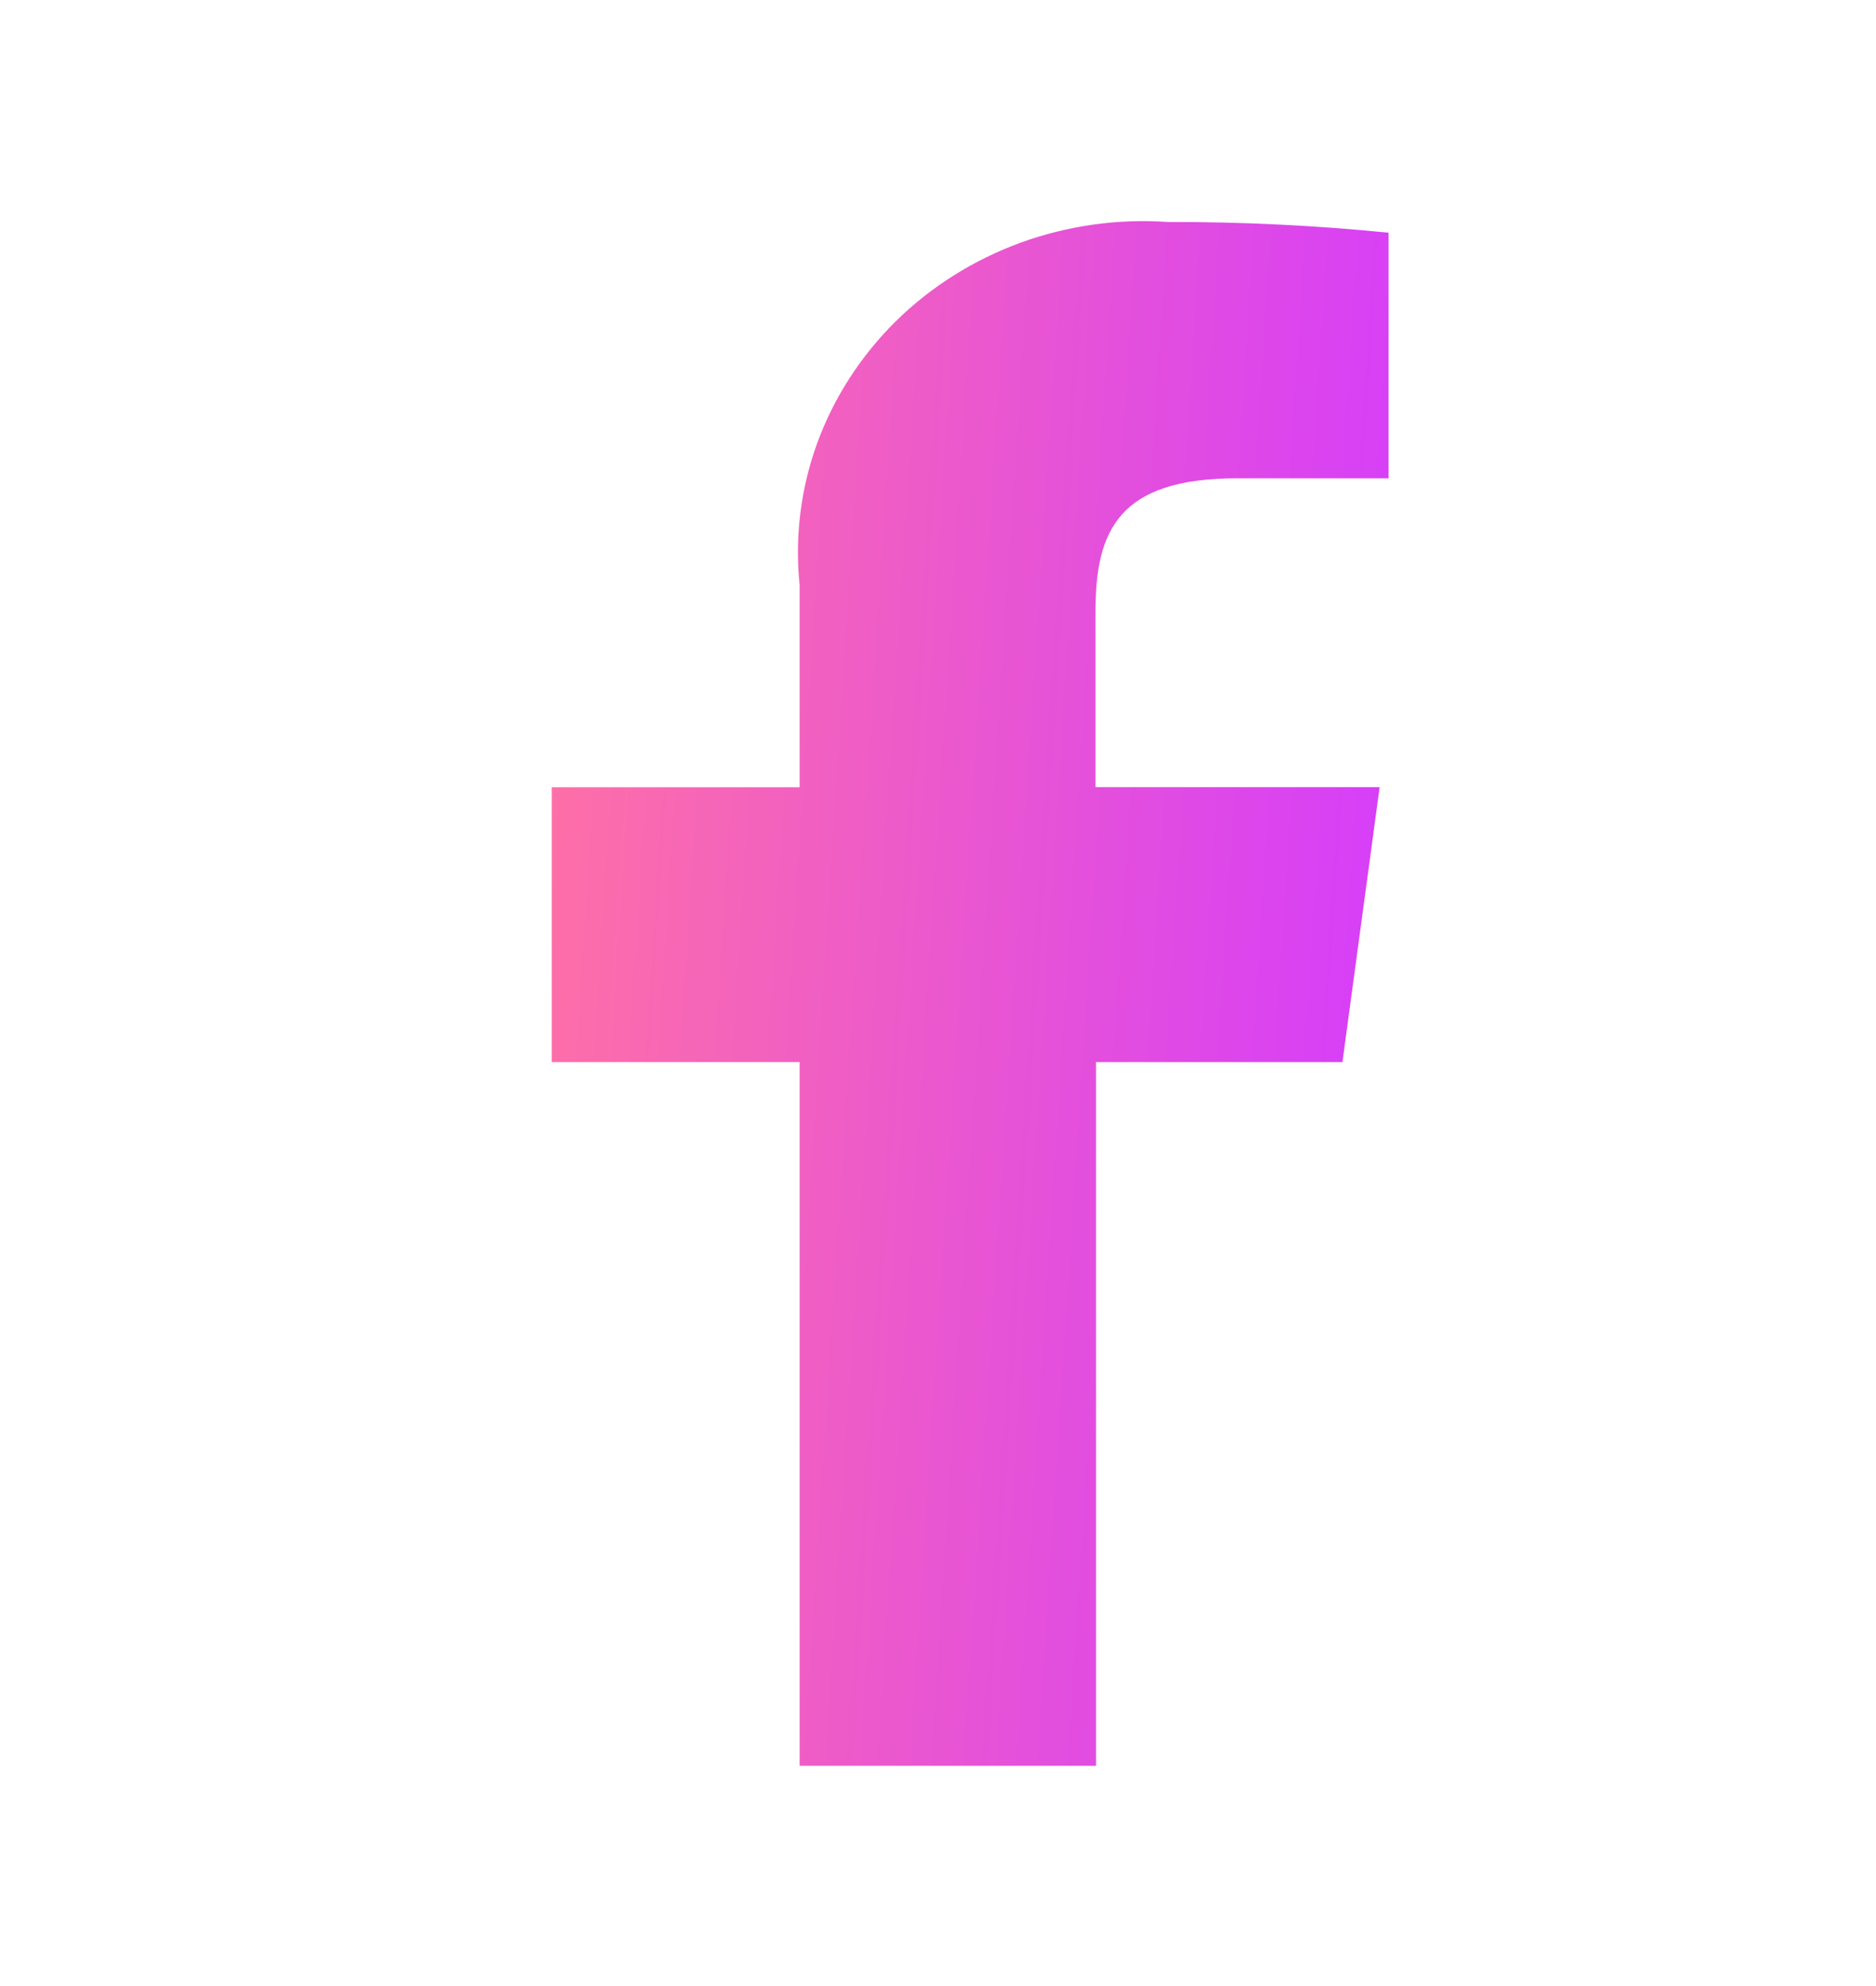 <svg width="17" height="18" viewBox="0 0 17 18" fill="none" xmlns="http://www.w3.org/2000/svg">
<g id="Frame 48101887">
<path id="facebook-8" d="M11.212 4.335H12.583V2.109C11.919 2.043 11.252 2.01 10.584 2.012C10.13 1.98 9.673 2.045 9.247 2.2C8.821 2.356 8.435 2.599 8.117 2.912C7.8 3.226 7.557 3.602 7.406 4.014C7.256 4.427 7.201 4.866 7.246 5.301V7.135H5V9.626H7.246V16.004H9.932V9.626H12.165L12.502 7.134H9.927V5.546C9.927 4.812 10.133 4.335 11.212 4.335Z" fill="url(#paint0_linear_417_5859)"/>
</g>
<defs>
<linearGradient id="paint0_linear_417_5859" x1="5" y1="2.004" x2="13.453" y2="2.55" gradientUnits="userSpaceOnUse">
<stop stop-color="#FF71A4"/>
<stop offset="1" stop-color="#D33BFE"/>
</linearGradient>
</defs>
</svg>
